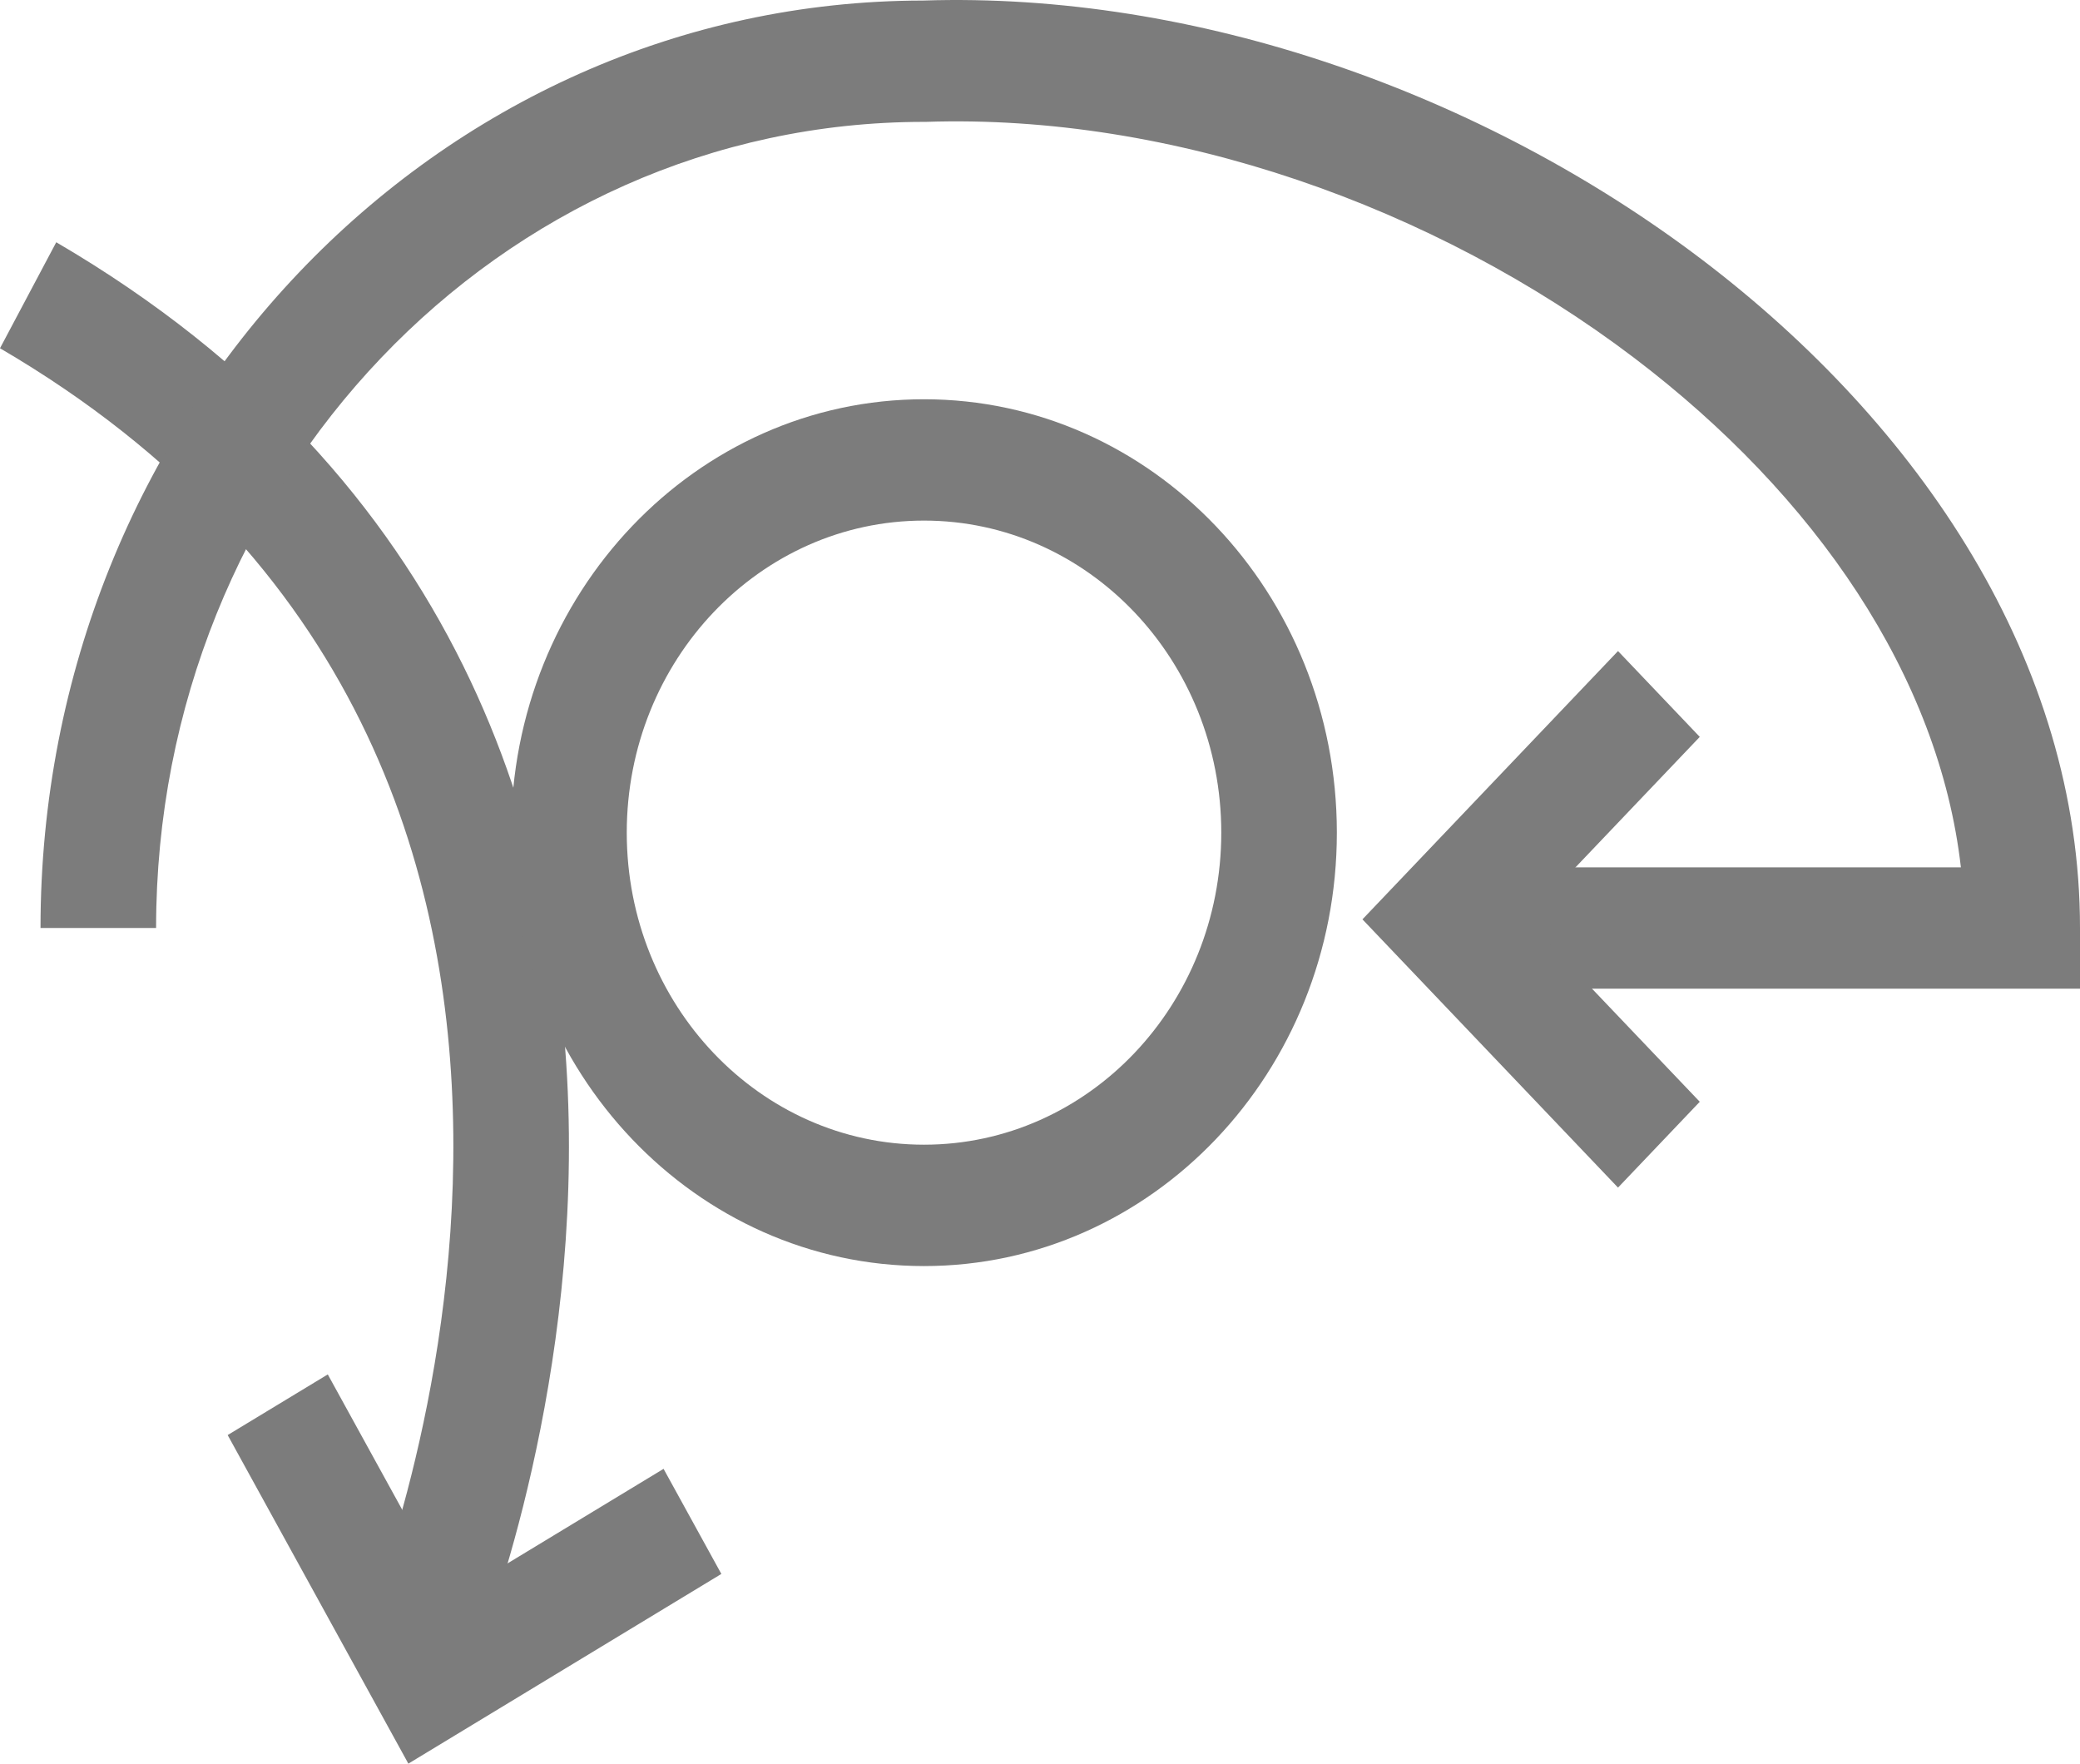 <svg width="46" height="39" viewBox="0 0 46 39" fill="none" xmlns="http://www.w3.org/2000/svg">
<path fill-rule="evenodd" clip-rule="evenodd" d="M10.025 25.09C9.966 19.258 7.951 12.348 0 7.701L1.244 5.357C10.184 10.582 12.515 18.516 12.581 25.062C12.614 28.309 12.093 31.218 11.569 33.31C11.306 34.358 11.04 35.208 10.838 35.8C10.738 36.096 10.652 36.329 10.591 36.49C10.561 36.571 10.536 36.633 10.519 36.678C10.51 36.7 10.503 36.717 10.498 36.73L10.492 36.745L10.489 36.75L10.489 36.752C10.489 36.752 10.488 36.753 9.316 36.219C8.143 35.685 8.143 35.686 8.143 35.686L8.145 35.679C8.148 35.673 8.152 35.662 8.159 35.646C8.171 35.615 8.19 35.565 8.216 35.498C8.267 35.364 8.341 35.161 8.431 34.897C8.612 34.366 8.855 33.591 9.096 32.627C9.581 30.693 10.054 28.031 10.025 25.09Z" fill="#7C7C7C"/>
<path fill-rule="evenodd" clip-rule="evenodd" d="M20.435 25.313C24.066 25.313 27.009 22.224 27.009 18.413C27.009 14.602 24.066 11.512 20.435 11.512C16.804 11.512 13.861 14.602 13.861 18.413C13.861 22.224 16.804 25.313 20.435 25.313ZM20.435 27.997C25.477 27.997 29.565 23.706 29.565 18.413C29.565 13.12 25.477 8.829 20.435 8.829C15.392 8.829 11.304 13.12 11.304 18.413C11.304 23.706 15.392 27.997 20.435 27.997Z" fill="#7C7C7C"/>
<path fill-rule="evenodd" clip-rule="evenodd" d="M36.136 7.911C31.707 4.552 25.909 2.513 20.476 2.695L20.455 2.695H20.435C11.056 2.695 3.452 10.676 3.452 20.521H0.896C0.896 9.201 9.633 0.023 20.415 0.012C26.459 -0.184 32.795 2.067 37.633 5.736C42.46 9.397 46 14.641 46 20.521V21.863H31.918V19.18H43.366C42.883 14.961 40.158 10.962 36.136 7.911Z" fill="#7C7C7C"/>
<path fill-rule="evenodd" clip-rule="evenodd" d="M5.035 31.734L7.249 30.393L9.967 35.334L14.675 32.481L15.953 34.805L9.031 39L5.035 31.734Z" fill="#7C7C7C"/>
<path fill-rule="evenodd" clip-rule="evenodd" d="M35.783 14.397L37.591 16.295L33.747 20.33L37.591 24.364L35.783 26.262L30.131 20.33L35.783 14.397Z" fill="#7C7C7C"/>
</svg>
